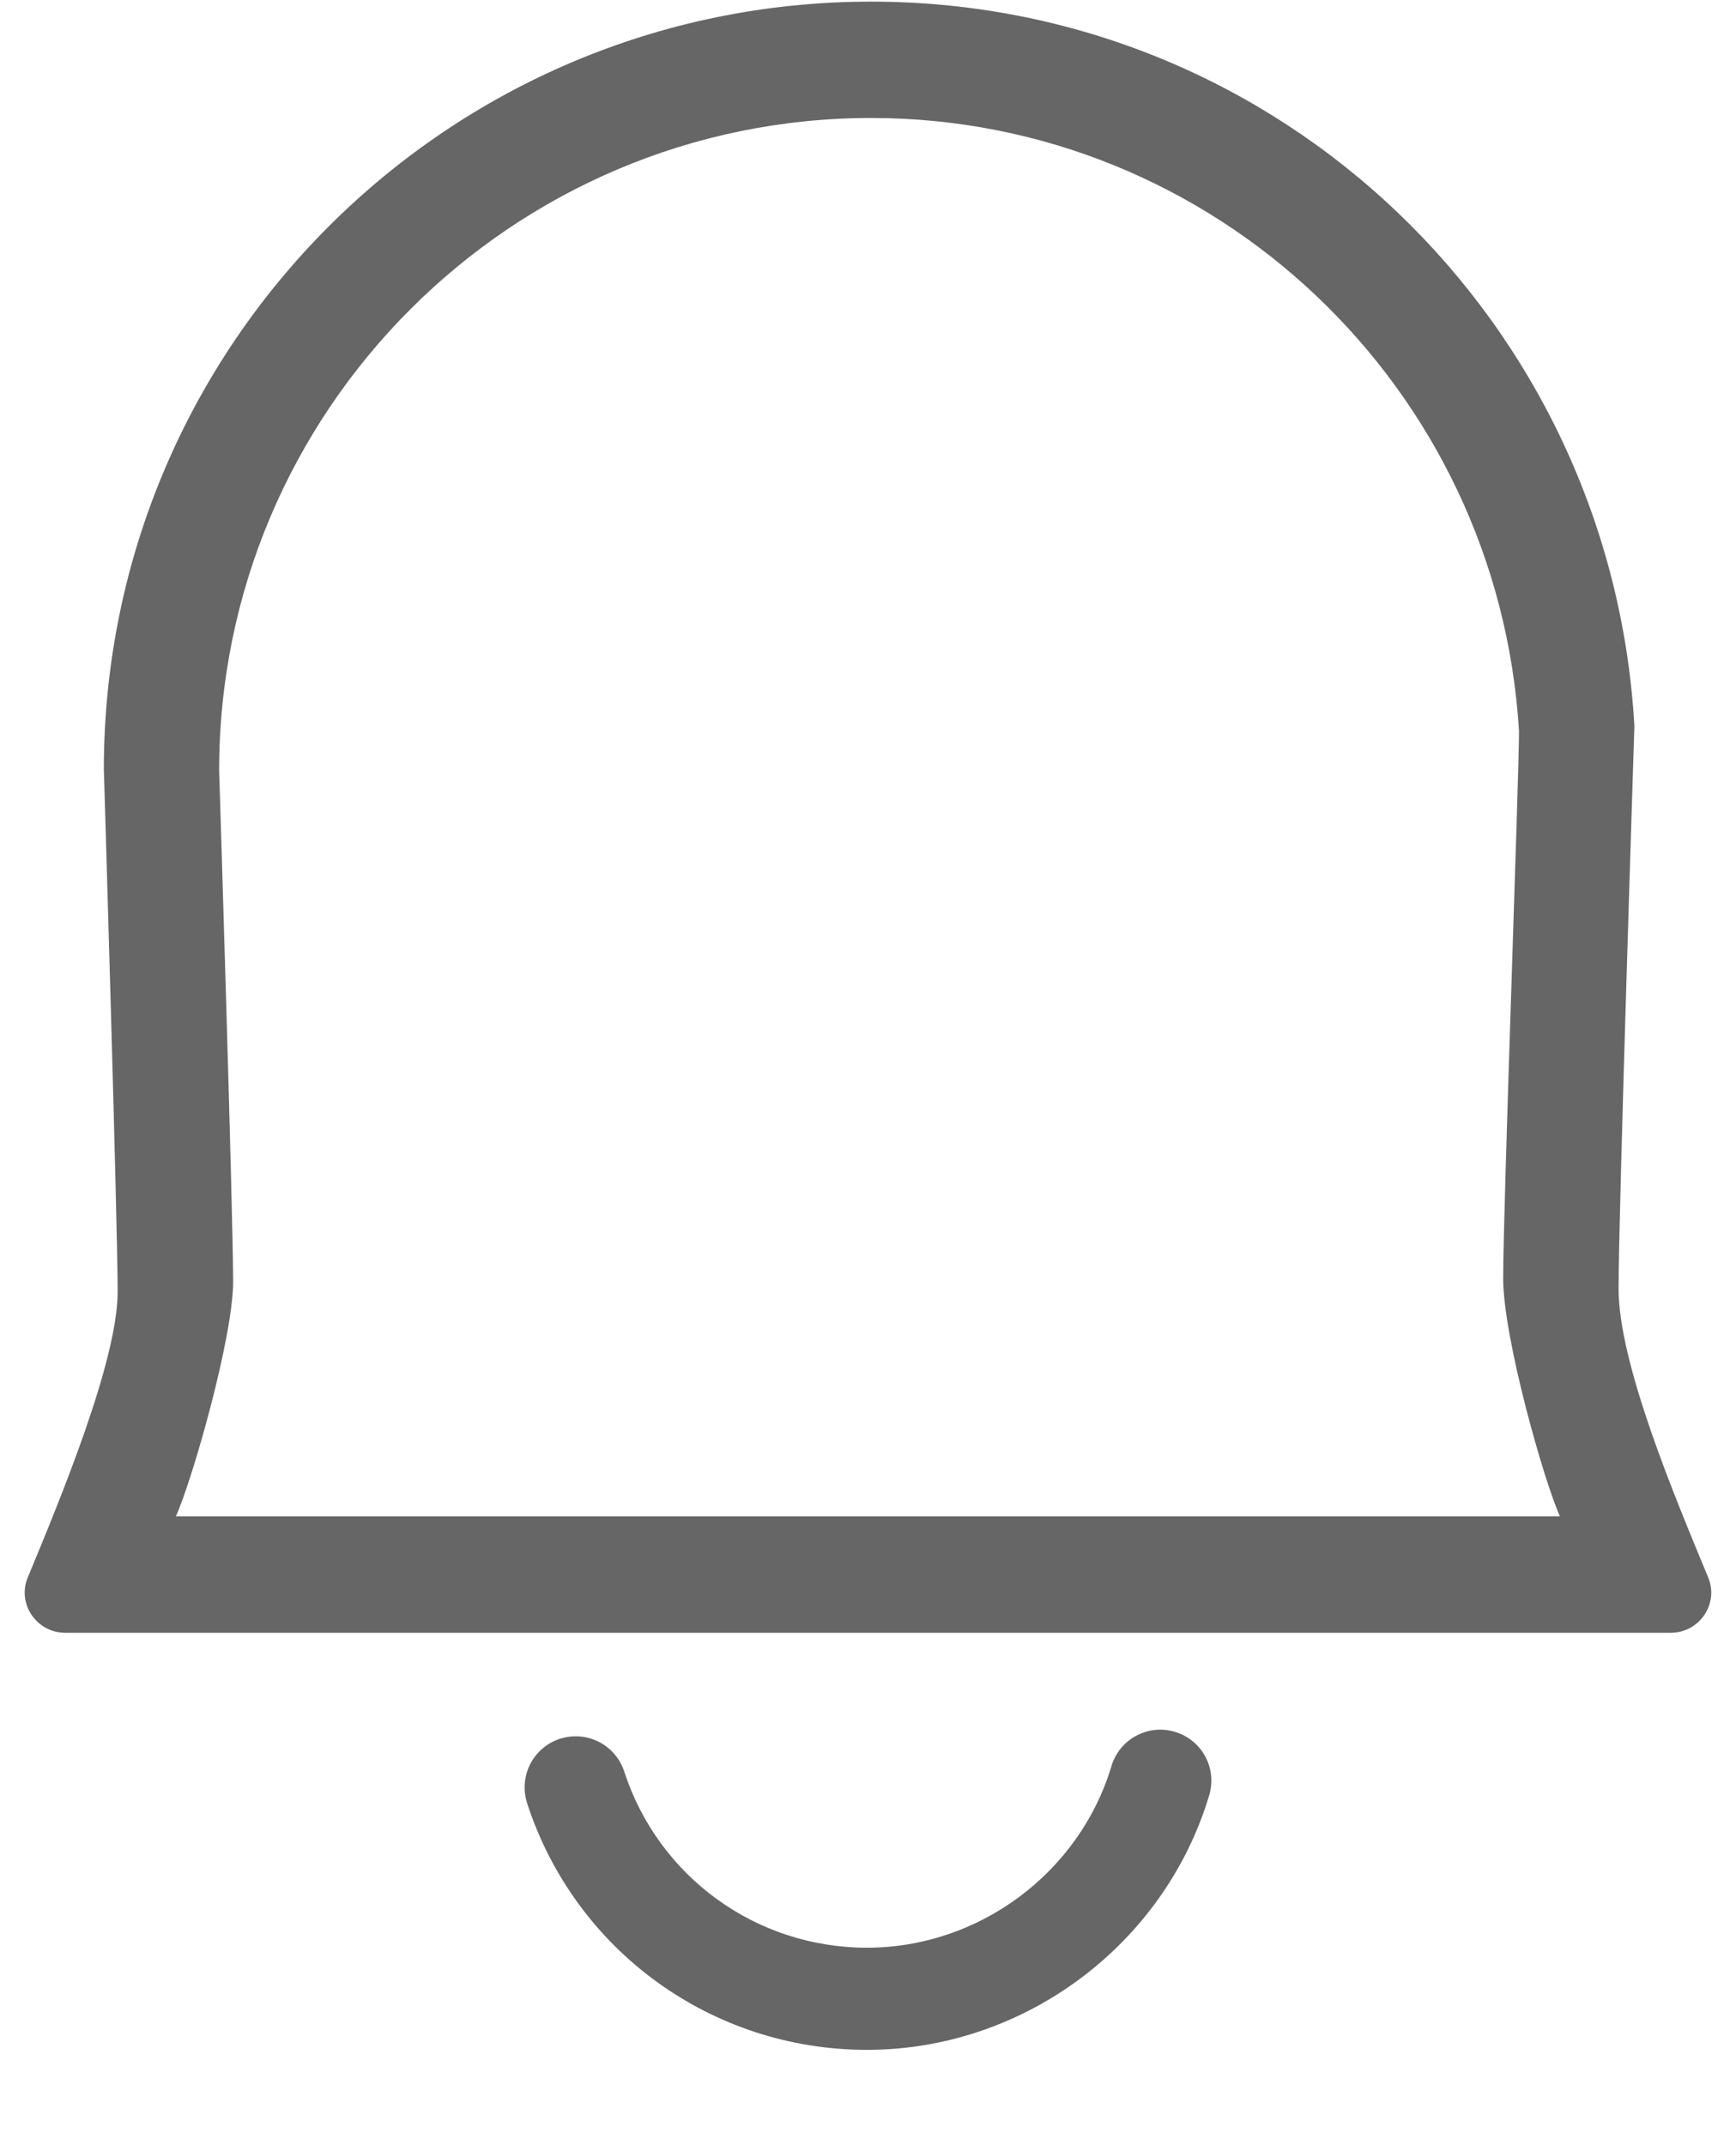 <svg xmlns='http://www.w3.org/2000/svg' fill='rgba(102,102,102,0.999)' stroke='' viewBox='0 0 17 21'><path fill-rule='evenodd' d='M16.361 15.984H.639c-.28 0-.475-.283-.367-.542.325-.782.88-2.124.88-2.796 0-.672-.135-5.115-.135-5.115 0-4.15 3.365-7.515 7.515-7.515 4.007 0 7.25 3.143 7.473 7.093 0 0-.155 4.772-.155 5.506s.551 2.039.878 2.828c.107.259-.088.541-.367.541zm-1.486-8.827c-.203-3.368-2.985-6.002-6.343-6.002-3.521 0-6.386 2.865-6.386 6.386 0 .005.137 4.347.137 5.005 0 .541-.396 1.932-.561 2.299h13.554c-.163-.363-.556-1.757-.556-2.329 0-.69.156-4.933.155-5.359zm-9.393 9.865c.267-.085.545.059.631.321.336 1.031 1.291 1.724 2.377 1.724 1.094 0 2.08-.731 2.394-1.778.079-.265.36-.415.622-.335.265.079.415.357.335.622-.44 1.467-1.818 2.491-3.351 2.491-1.52 0-2.858-.97-3.328-2.414-.085-.262.057-.545.32-.631z'/></svg>